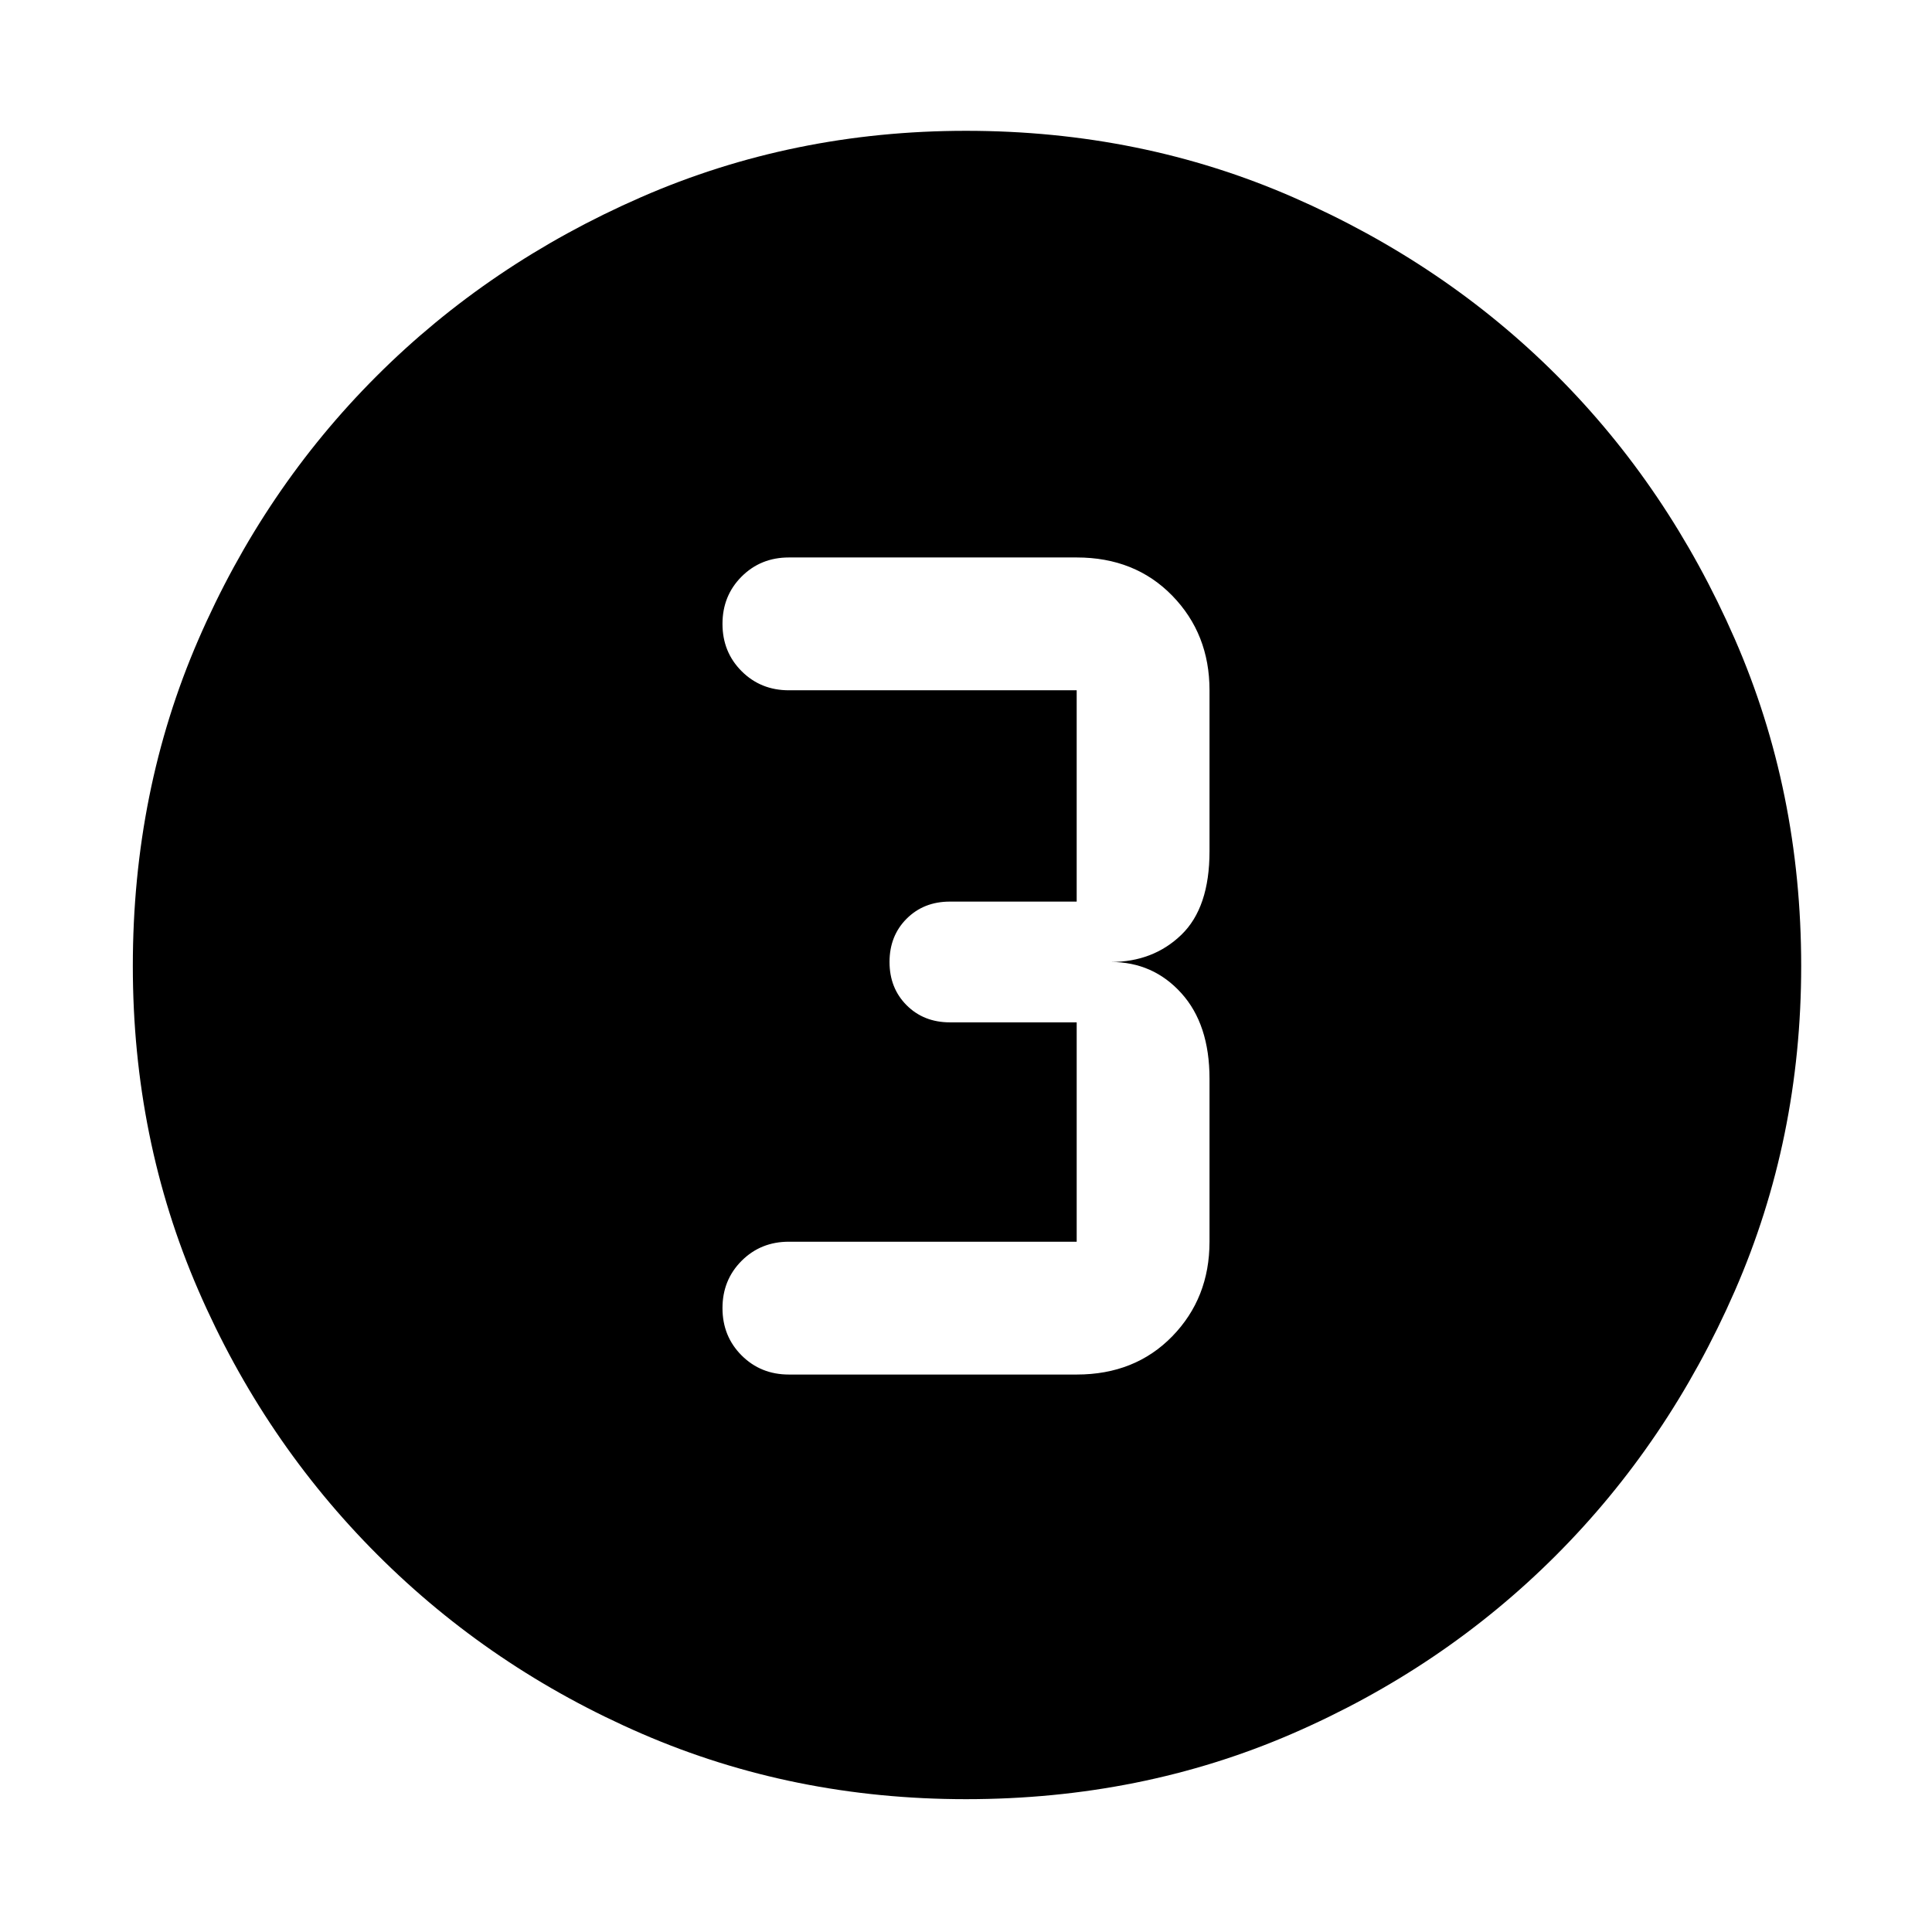 <svg xmlns="http://www.w3.org/2000/svg" width="48" height="48" viewBox="0 0 48 48"><path d="M24 44.7q-4.3 0-8.05-1.625-3.75-1.625-6.575-4.45t-4.45-6.575Q3.3 28.3 3.3 24q0-4.35 1.625-8.1T9.35 9.35q2.8-2.8 6.575-4.45Q19.7 3.25 24 3.25q4.35 0 8.125 1.65 3.775 1.65 6.55 4.425t4.425 6.55Q44.75 19.65 44.75 24q0 4.3-1.65 8.075-1.65 3.775-4.45 6.575-2.8 2.8-6.55 4.425T24 44.7Zm-4.4-10.55h7.15q1.45 0 2.375-.95t.925-2.35V26.8q0-1.35-.7-2.125-.7-.775-1.75-.775 1.05 0 1.75-.675t.7-2.075v-4q0-1.4-.925-2.35-.925-.95-2.375-.95H19.6q-.7 0-1.175.475-.475.475-.475 1.175 0 .7.475 1.175.475.475 1.175.475h7.15v5.25H23.6q-.65 0-1.075.425-.425.425-.425 1.075 0 .65.425 1.075.425.425 1.075.425h3.15v5.45H19.6q-.7 0-1.175.475-.475.475-.475 1.175 0 .7.475 1.175.475.475 1.175.475Z"/></svg>